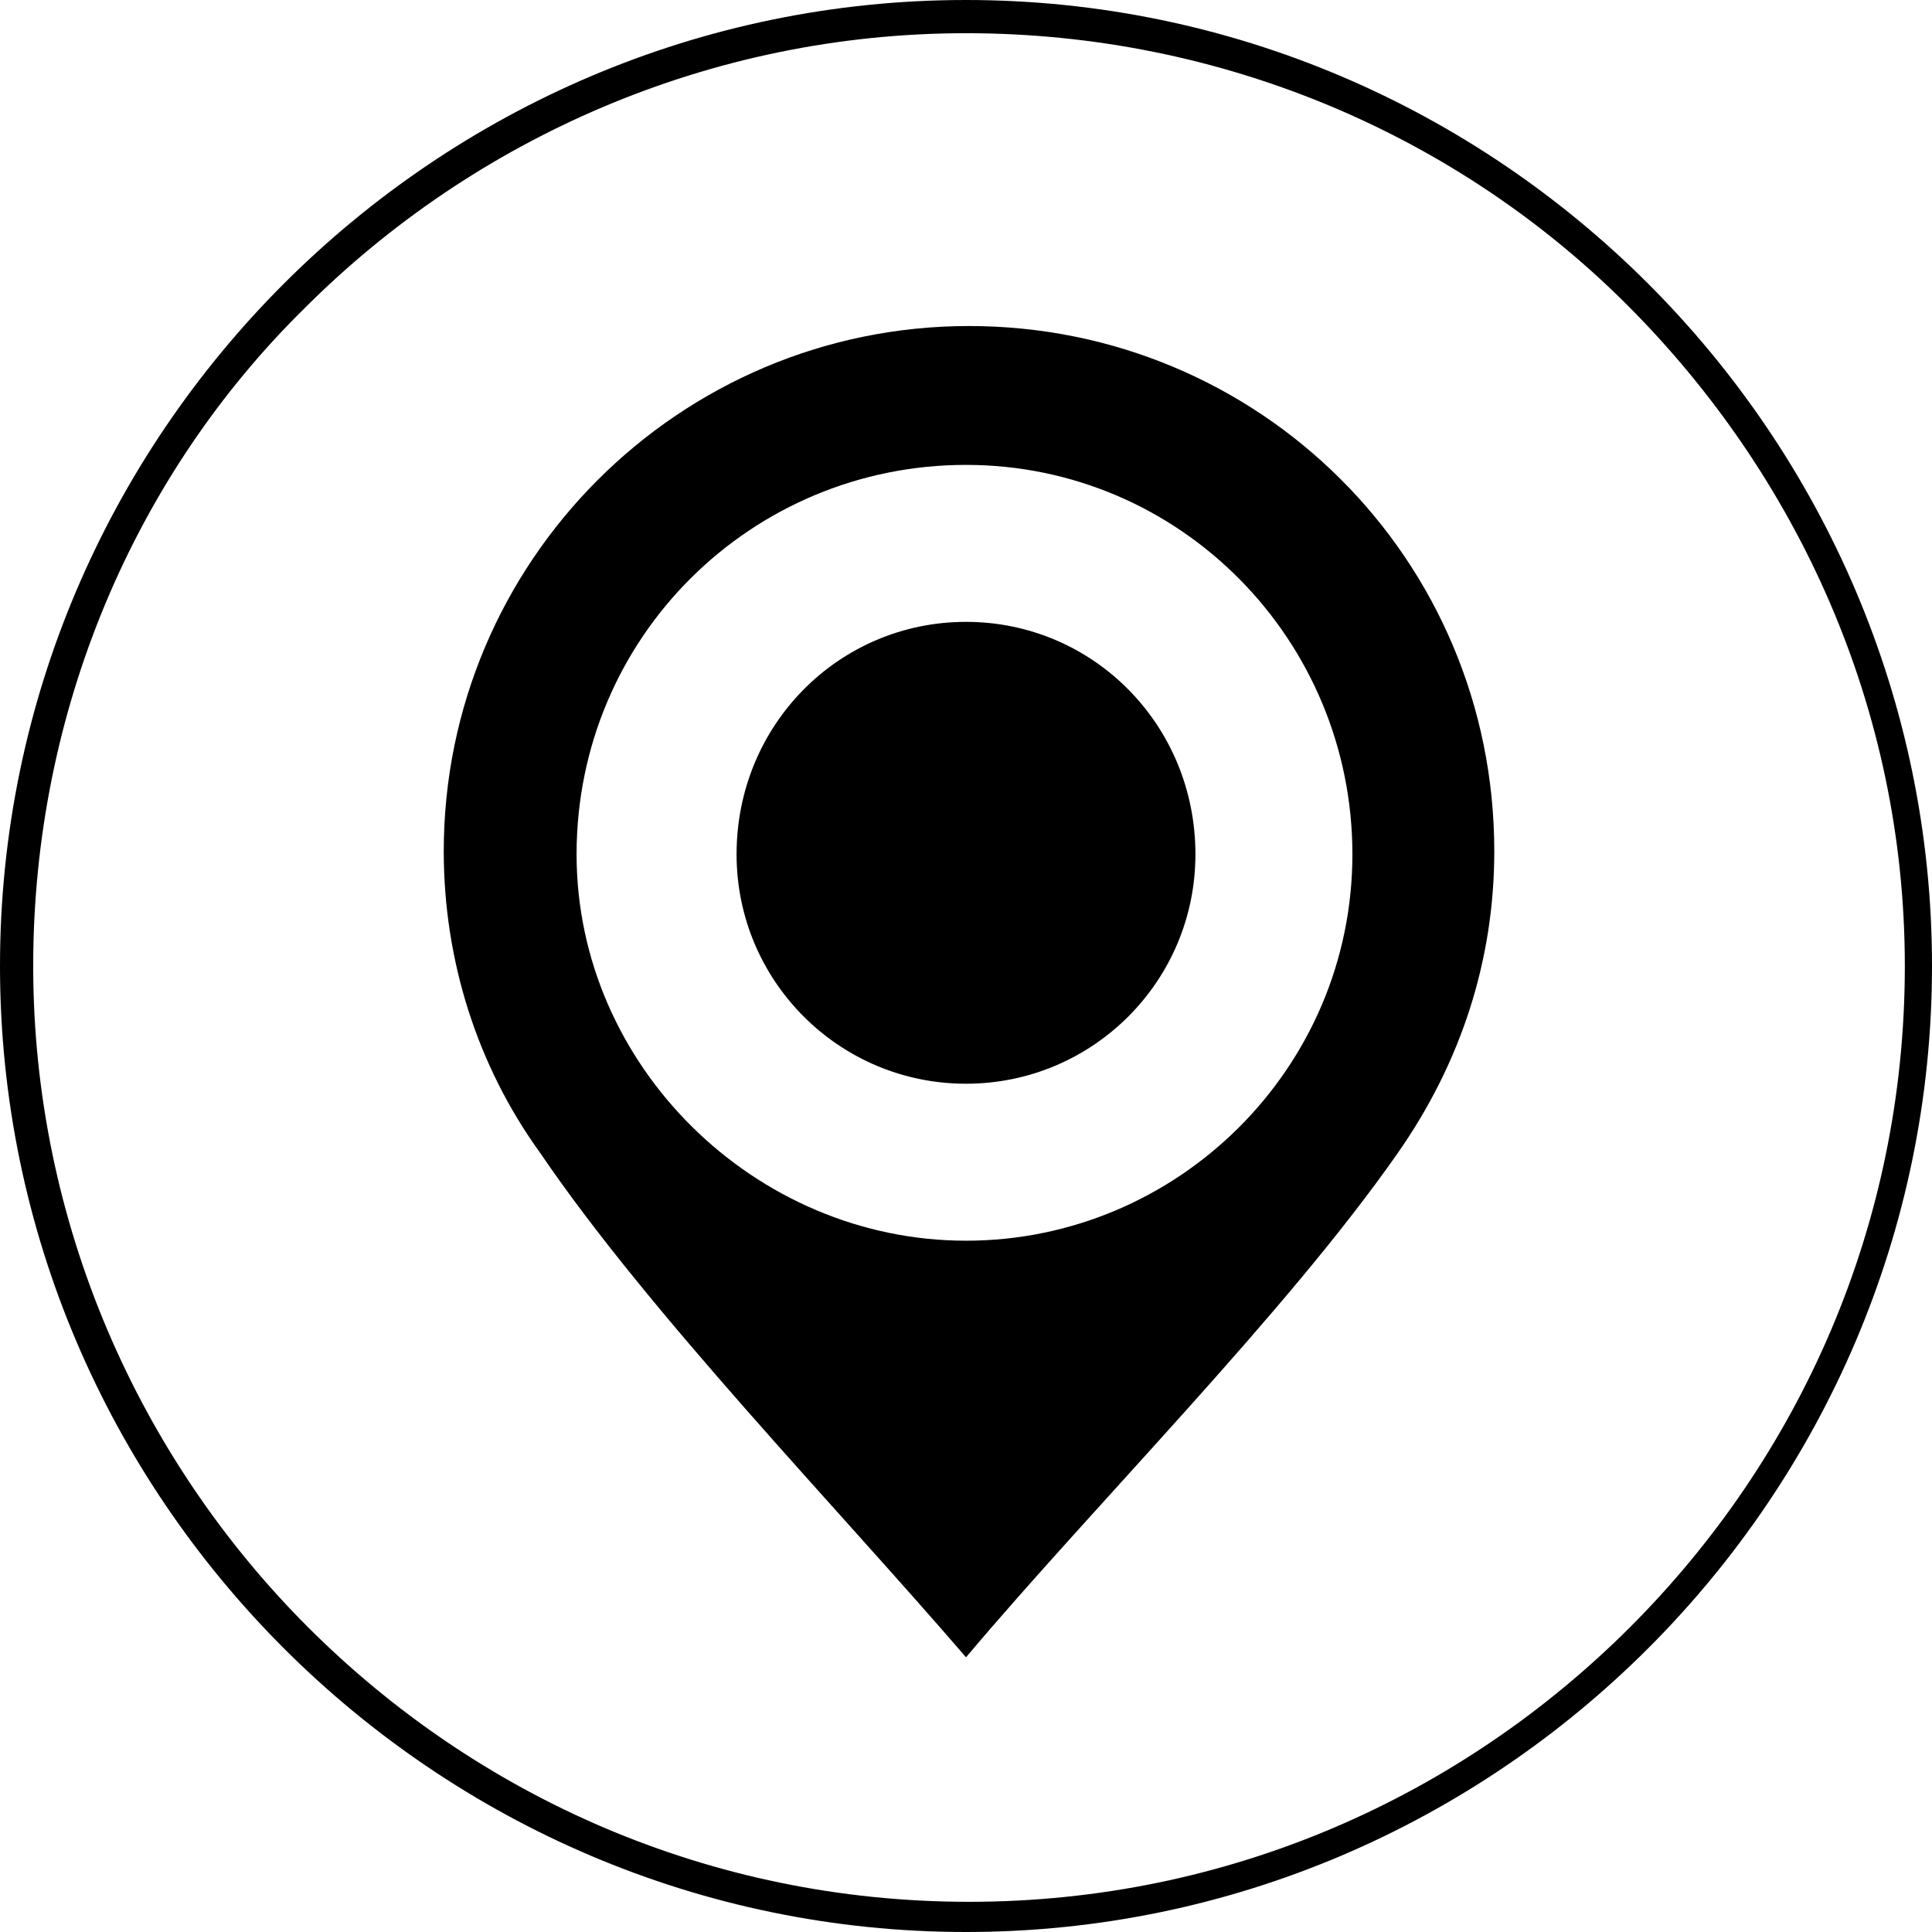 <svg id="Layer_1" xmlns="http://www.w3.org/2000/svg" viewBox="0 0 64 64"><path class="st0" d="M32 20.6c4.2 0 7.6 3.4 7.6 7.7 0 4.2-3.4 7.6-7.6 7.6-4.2 0-7.6-3.4-7.6-7.6 0-4.3 3.4-7.7 7.6-7.7zm0-5.2c7.1 0 12.8 5.8 12.8 12.9 0 7.1-5.8 12.8-12.8 12.8s-12.9-5.8-12.9-12.8c0-7.2 5.8-12.9 12.9-12.9zm0 39.5c4.3-5.1 10.6-11.4 14.3-16.7 2.1-3 3.2-6.4 3.2-10 0-9.7-7.8-17.4-17.4-17.4s-17.4 7.8-17.4 17.4c0 3.6 1.1 7.1 3.2 10 3.6 5.3 9.8 11.7 14.1 16.7z"/><path class="st1" d="M32 0c8.8 0 16.8 3.6 22.6 9.4S64 23.2 64 32s-3.6 16.8-9.4 22.6S40.8 64 32 64s-16.8-3.6-22.6-9.4S0 40.8 0 32 3.6 15.2 9.4 9.4 23.2 0 32 0zm21.9 10.1c-5.6-5.6-13.4-9-21.9-9s-16.3 3.5-21.9 9.1c-5.6 5.5-9 13.3-9 21.8s3.5 16.3 9.1 21.9c5.6 5.6 13.3 9.1 21.9 9.1s16.3-3.5 21.9-9.1c5.6-5.6 9.1-13.3 9.1-21.9s-3.6-16.3-9.2-21.9z"/></svg>